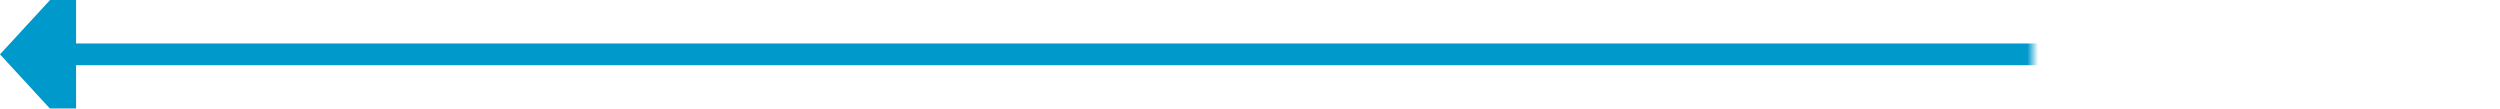 ﻿<?xml version="1.0" encoding="utf-8"?>
<svg version="1.1" xmlns:xlink="http://www.w3.org/1999/xlink" width="230px" height="10px" preserveAspectRatio="xMinYMid meet" viewBox="339 68  230 8" xmlns="http://www.w3.org/2000/svg">
  <defs>
    <mask fill="white" id="clip338">
      <path d="M 526 58  L 576 58  L 576 85  L 526 85  Z M 329 58  L 654 58  L 654 184  L 329 184  Z " fill-rule="evenodd" />
    </mask>
  </defs>
  <path d="M 654 181  L 569 181  A 5 5 0 0 1 564 176 L 564 77  A 5 5 0 0 0 559 72 L 345 72  " stroke-width="2" stroke="#0099cc" fill="none" mask="url(#clip338)" />
  <path d="M 346 64.4  L 339 72  L 346 79.6  L 346 64.4  Z " fill-rule="nonzero" fill="#0099cc" stroke="none" mask="url(#clip338)" />
</svg>